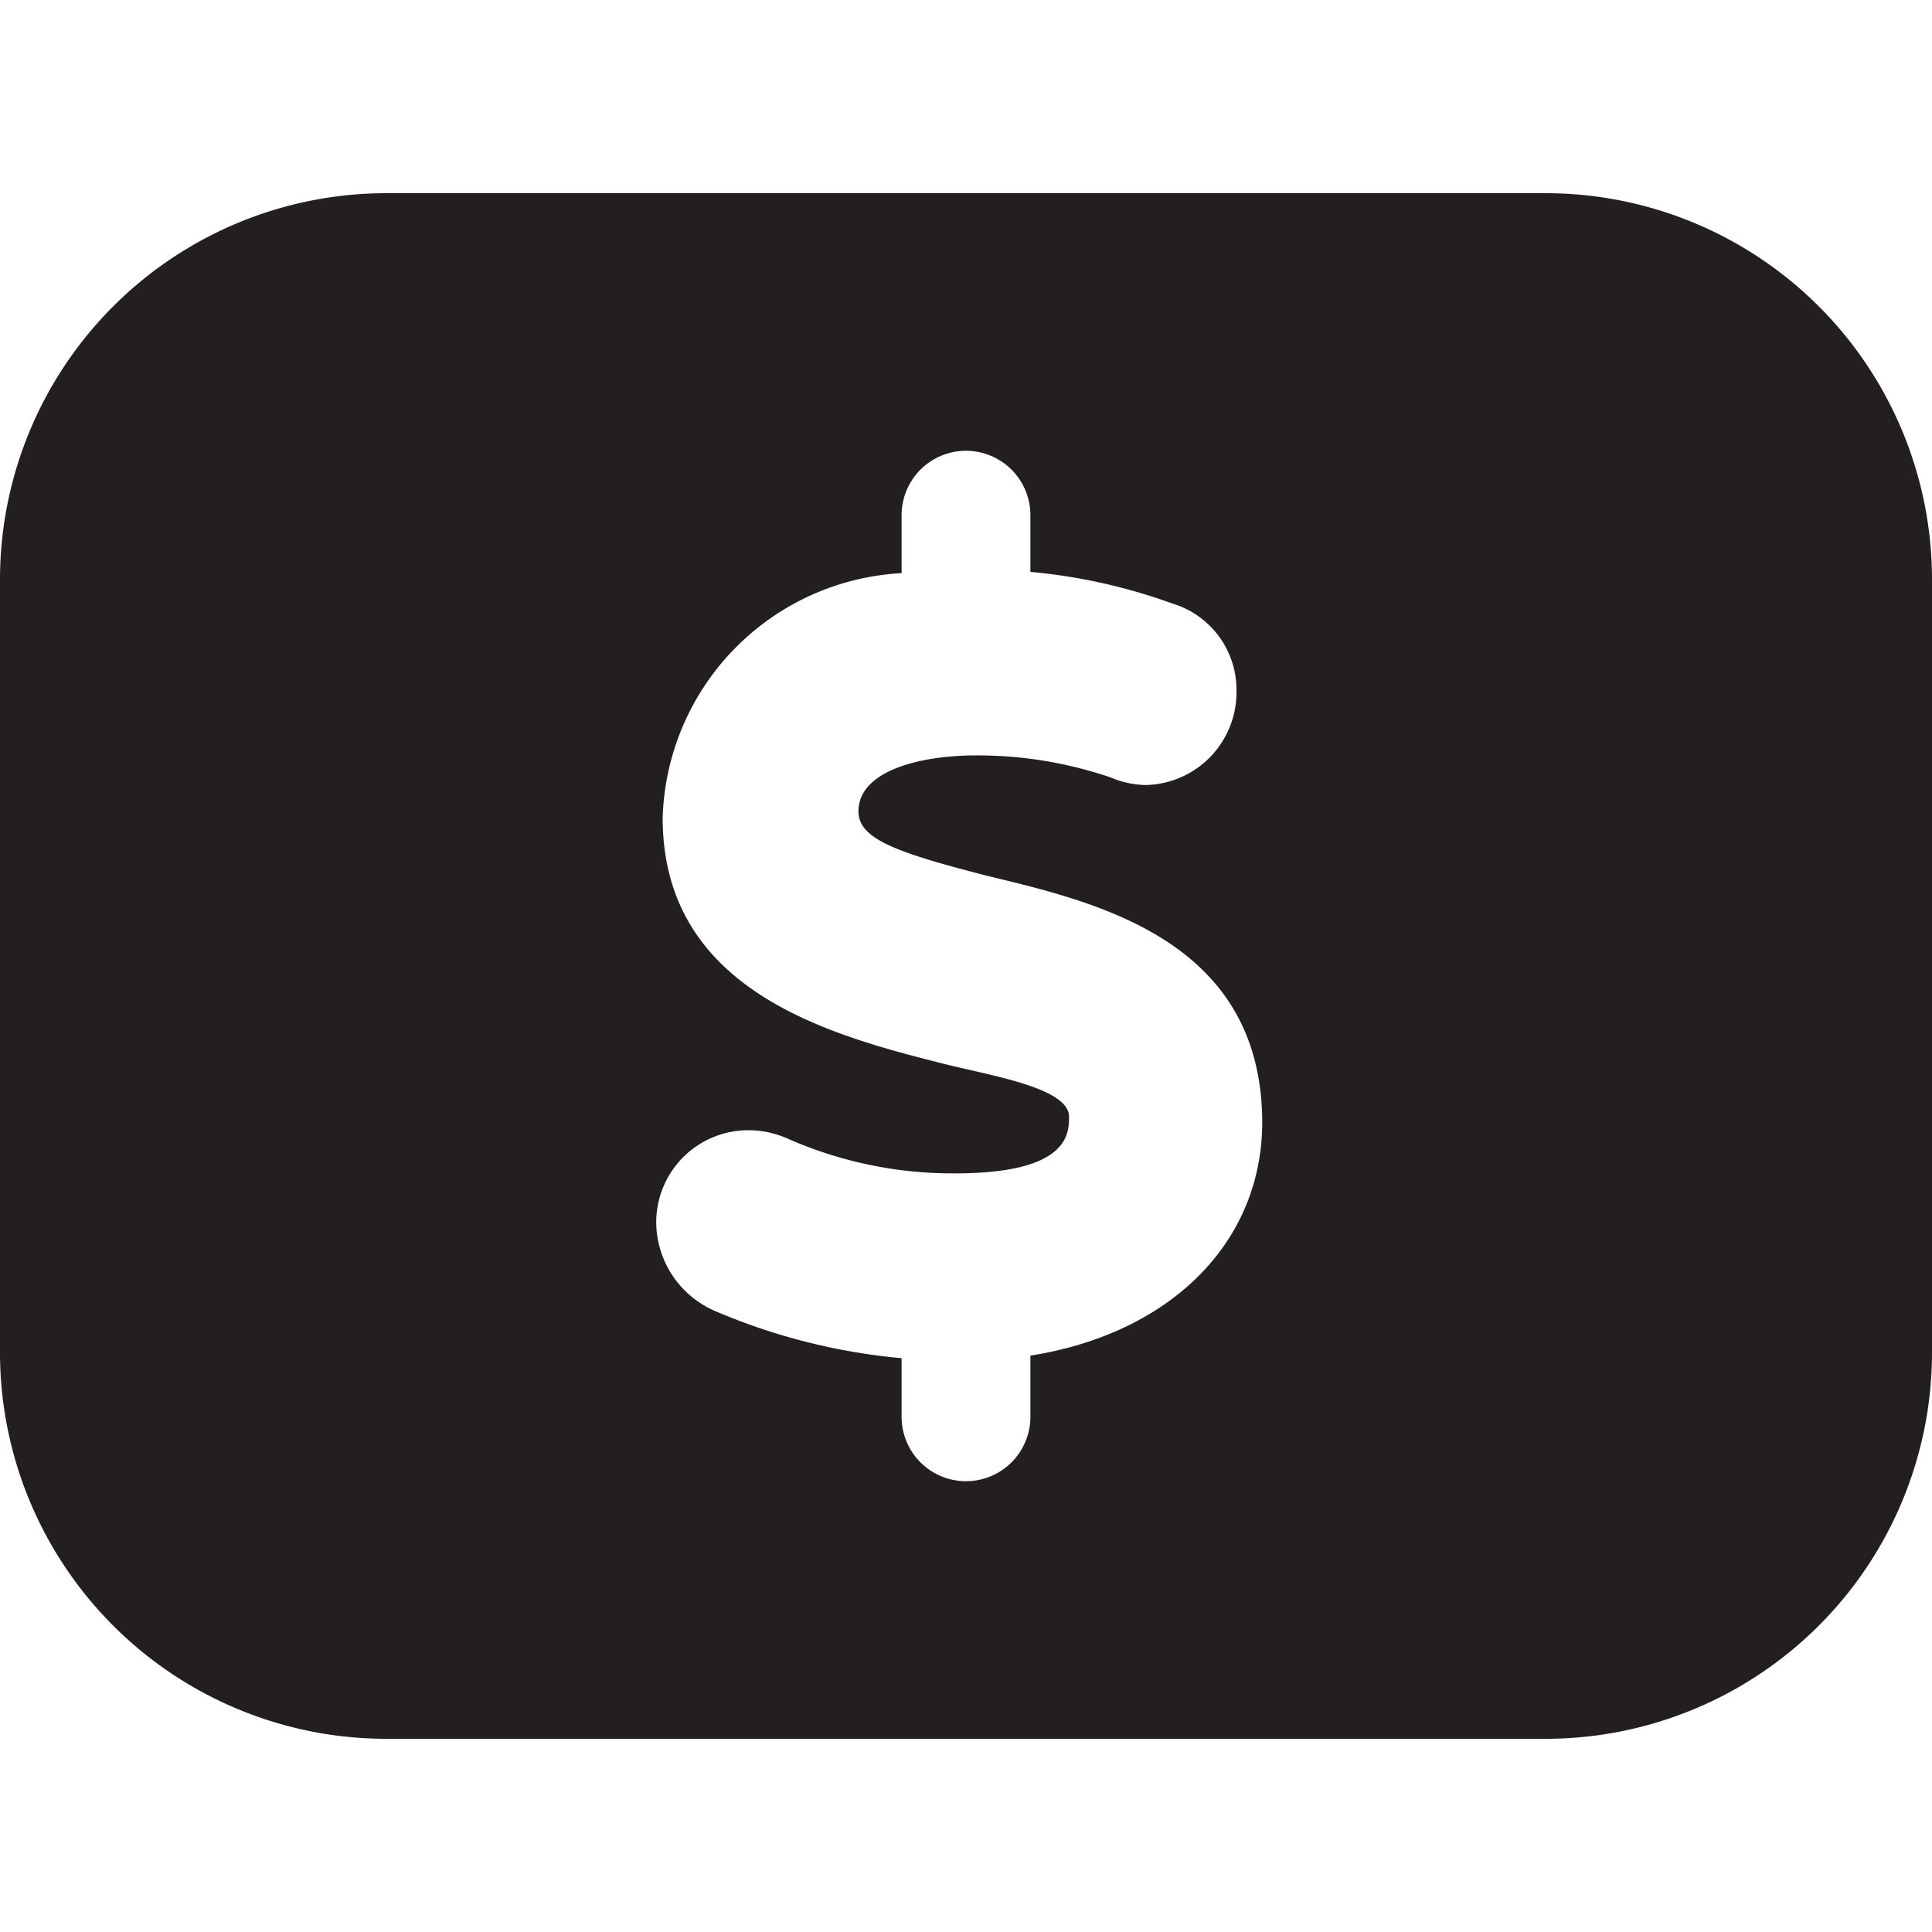 <svg xmlns="http://www.w3.org/2000/svg" class="svg-icon" style="width: 1em; height: 1em;vertical-align: middle;fill: currentColor;overflow: hidden;" version="1.1" viewBox="32 160 960 768"><path d="M800 160H224a192 192 0 0 0-192 192v384a192 192 0 0 0 192 192h576a192 192 0 0 0 192-192V352a192 192 0 0 0-192-192z m-256 577.6V768a32 32 0 0 1-64 0v-29.12a305.28 305.28 0 0 1-92.48-23.36 48.32 48.32 0 0 1-29.44-43.52 45.76 45.76 0 0 1 45.76-46.4 48.32 48.32 0 0 1 19.52 4.16 202.88 202.88 0 0 0 83.2 17.28c56.64 0 56.64-19.84 56.64-28.16 0-14.4-39.36-20.48-62.08-26.24-55.68-14.08-139.84-35.84-139.84-122.24A125.44 125.44 0 0 1 480 348.8V320a32 32 0 0 1 64 0v28.16a281.28 281.28 0 0 1 70.4 15.68 44.8 44.8 0 0 1 32 43.84 46.08 46.08 0 0 1-45.44 46.4 47.36 47.36 0 0 1-17.28-3.84 205.12 205.12 0 0 0-66.88-10.88c-26.88 0-58.24 7.36-58.24 27.84 0 13.76 19.2 20.48 64 32 54.4 13.12 136.64 32 136.64 122.88-0.32 59.84-46.08 104.64-115.2 115.52z" fill="#231F20"/></svg>
